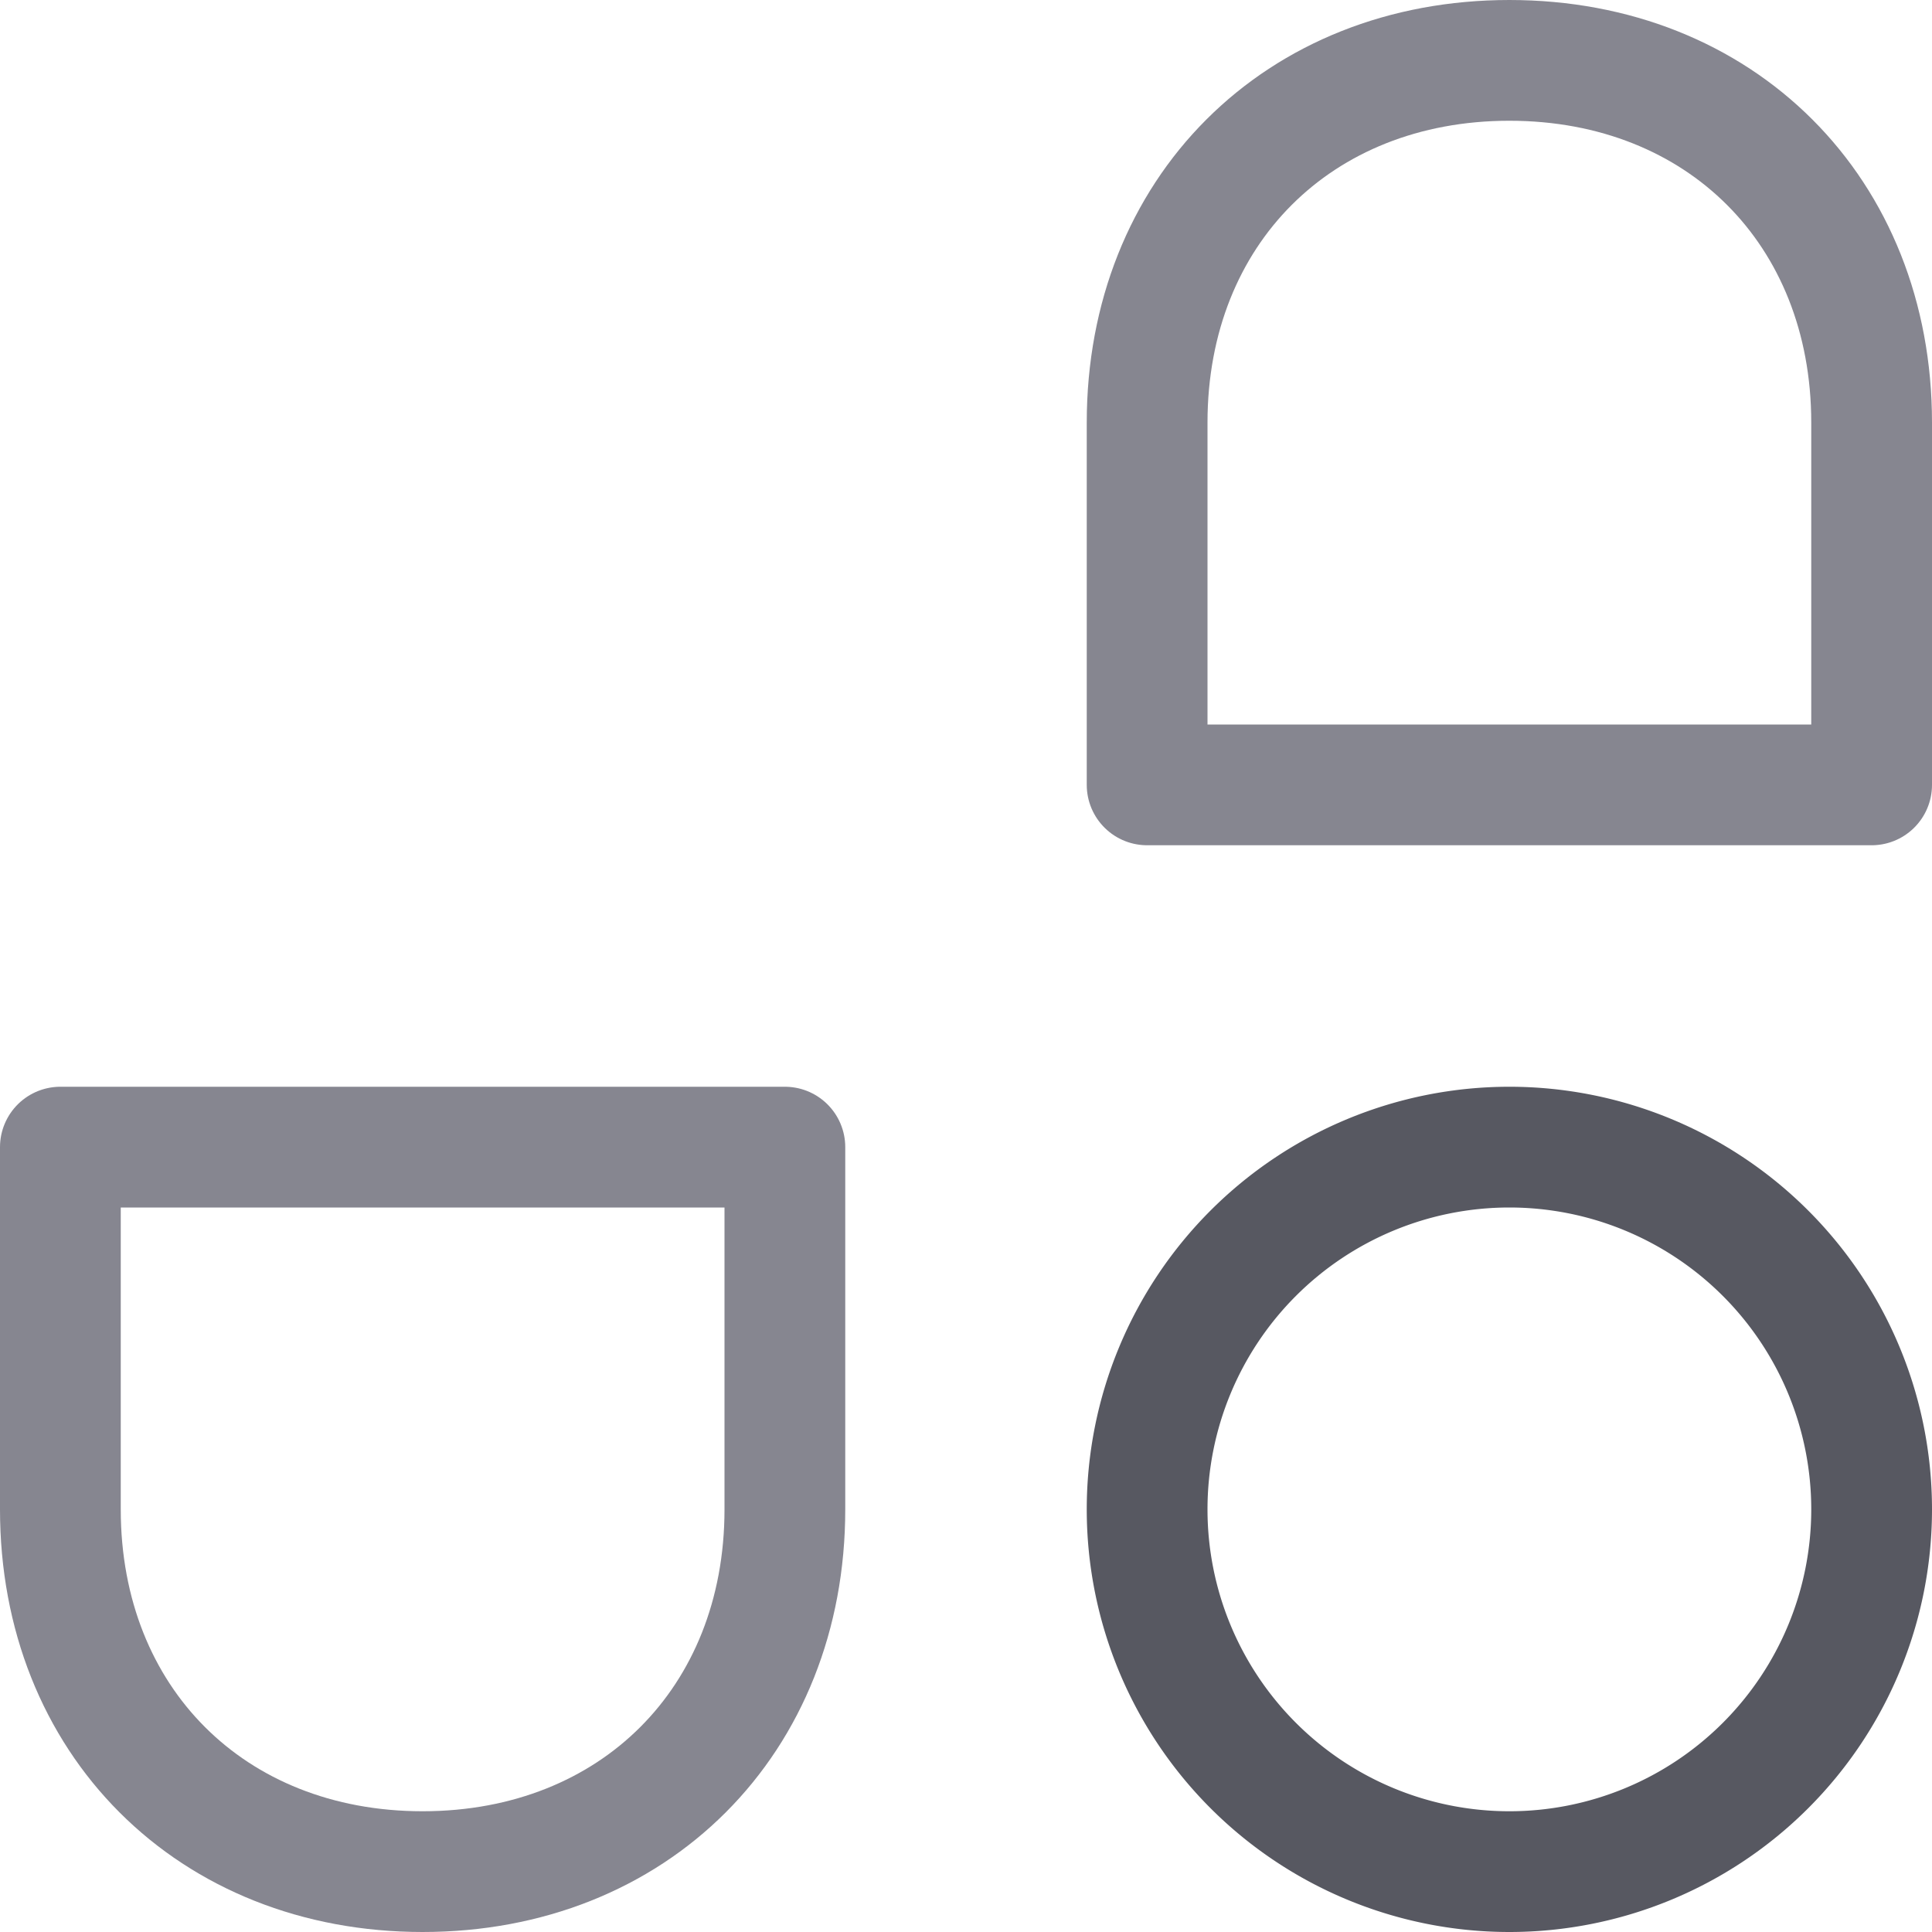 <svg xmlns="http://www.w3.org/2000/svg" width="16" height="16"><g fill="none" fill-rule="evenodd"><path stroke="#575861" d="M9.5 12.5a3 3 0 1 1 6 0 3 3 0 0 1-6 0Z"/><path stroke="#868690" stroke-linejoin="round" d="M6.5 12.5c0 1.75-1.25 3-3 3s-3-1.25-3-3v-3h6v3ZM9.5 3.5c0-1.75 1.25-3 3-3s3 1.25 3 3v3h-6v-3Z"/></g></svg>